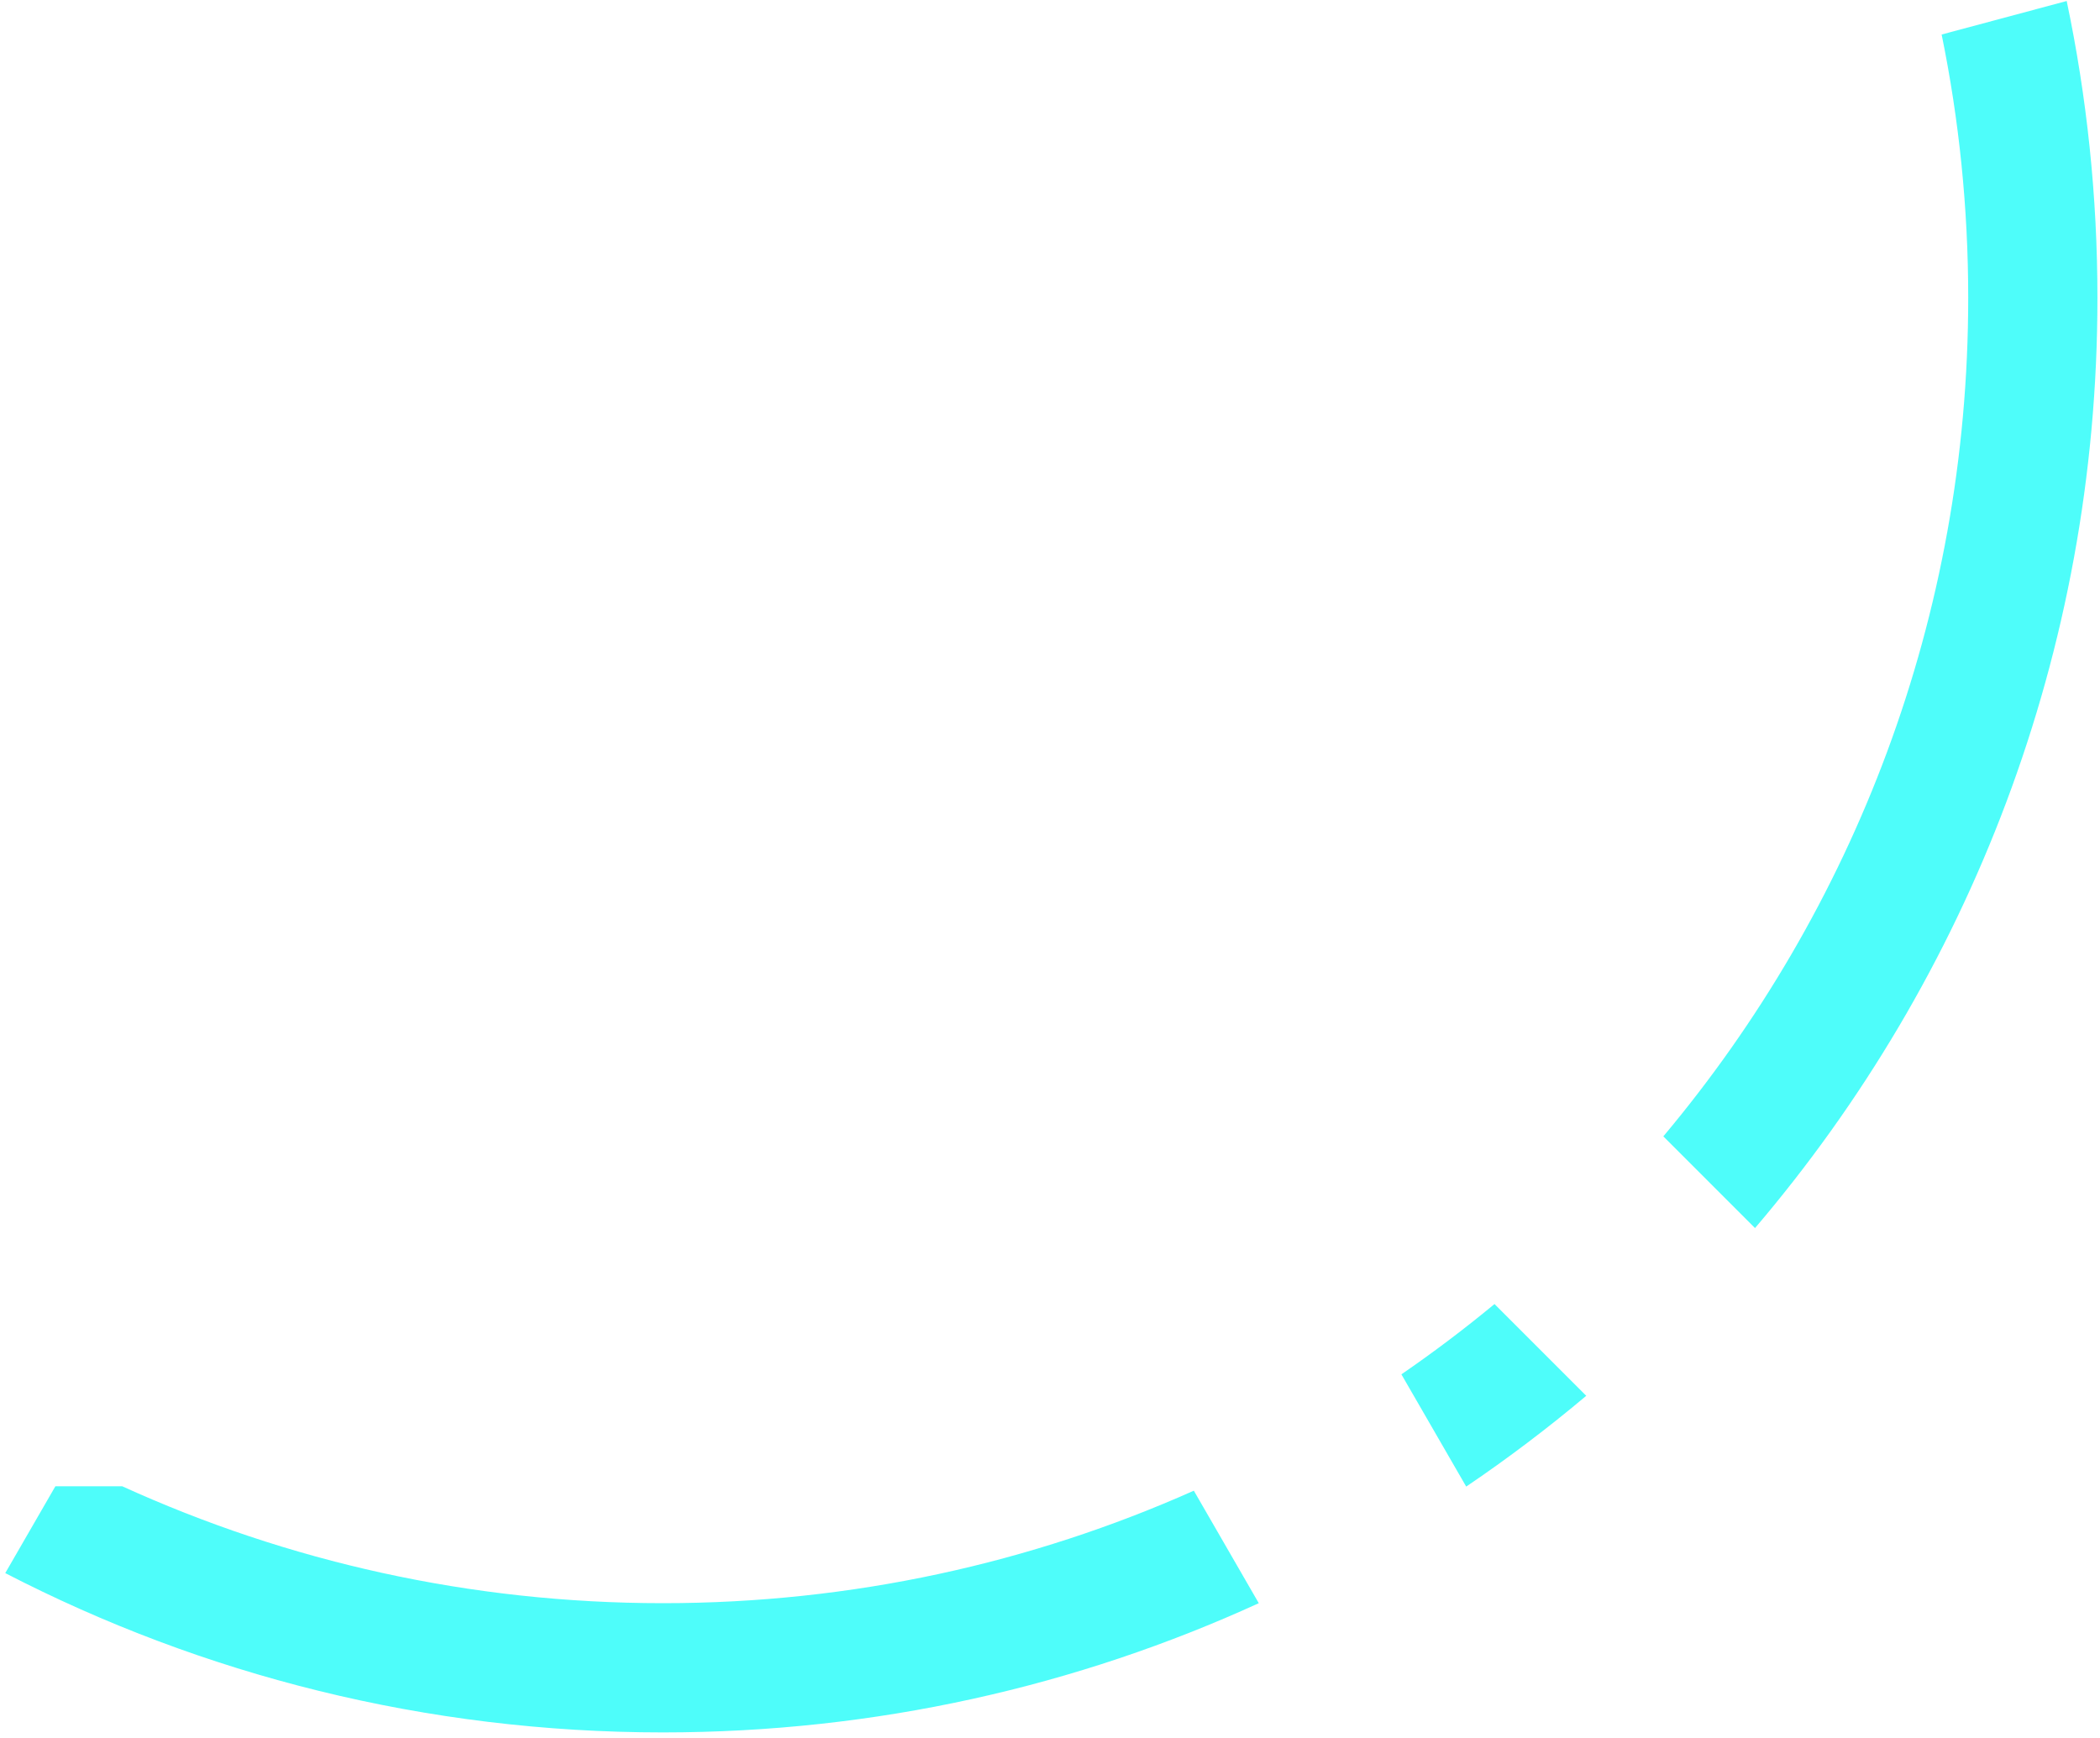 <svg width="325" height="269" viewBox="0 0 325 269" fill="none" xmlns="http://www.w3.org/2000/svg">
<path opacity="0.7" fill-rule="evenodd" clip-rule="evenodd" d="M226.913 230.061C233.356 225.699 239.557 221.007 245.493 216.01L231.293 201.811C226.659 205.645 221.852 209.276 216.884 212.69L226.913 230.061ZM184.759 230.696C159.658 241.886 131.853 248.105 102.596 248.105C72.75 248.105 44.416 241.633 18.92 230.015L8.571 230.015L0.813 243.451C31.302 259.207 65.91 268.105 102.596 268.105C135.497 268.105 166.726 260.949 194.811 248.107L184.759 230.696ZM271.612 190.053C304.657 151.292 324.604 101.024 324.604 46.097C324.604 30.346 322.964 14.979 319.845 0.155L300.491 5.341C303.188 18.505 304.604 32.136 304.604 46.097C304.604 95.5 286.87 140.761 257.421 175.861L271.612 190.053Z" fill="#03FDF9"/>
</svg>
